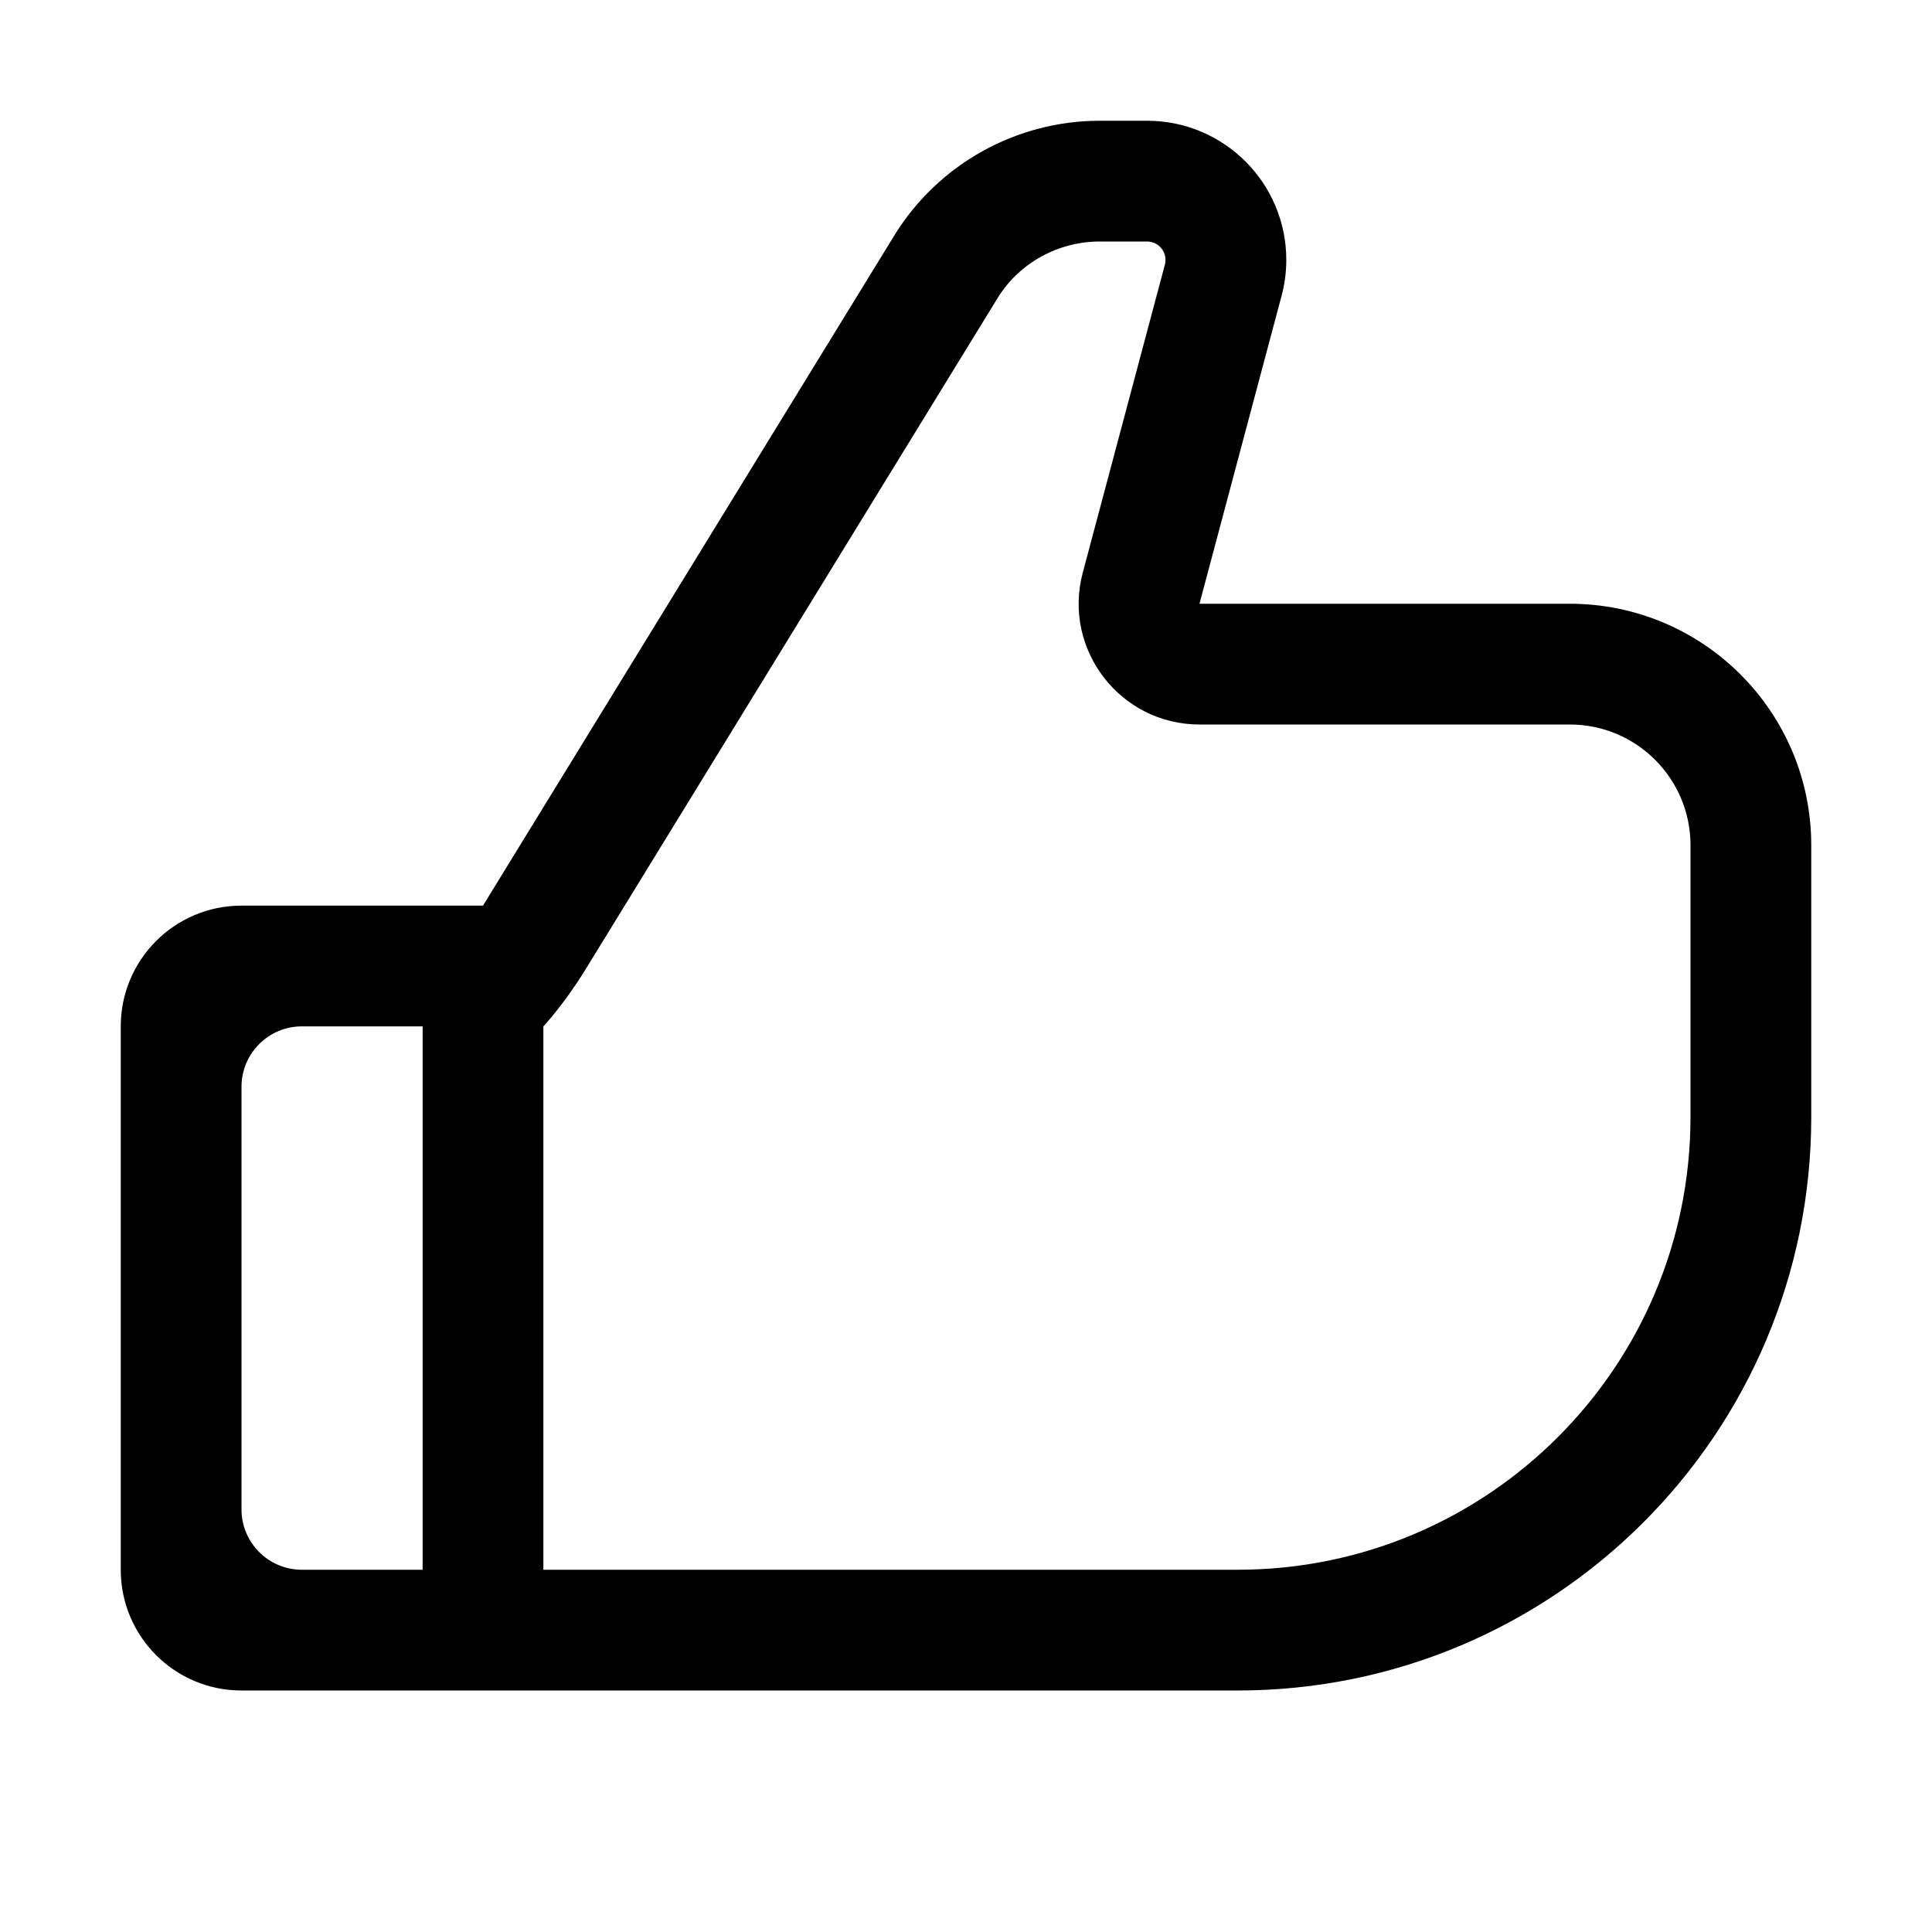 <svg xmlns="http://www.w3.org/2000/svg" xmlns:xlink="http://www.w3.org/1999/xlink" version="1.1" viewBox="0 0 32 32"><title>thumbup_border</title><path d="M4 28c-1.105 0-2-0.895-2-2v-9c0-1.105 0.895-2 2-2h4l6.825-11.12c0.731-1.17 2.013-1.88 3.392-1.88h0.783c1.273 0 2.305 1.032 2.305 2.305 0 0.2-0.026 0.4-0.078 0.594l-1.36 5.101h6.133c2.209 0 4 1.791 4 4v4.5c0 5.247-4.253 9.5-9.5 9.5h-16.5zM7 17h-2c-0.552 0-1 0.448-1 1v7c0 0.552 0.448 1 1 1h2v-9zM19 4h-0.783c-0.69 0-1.331 0.355-1.687 0.926l-6.825 11.12c-0.364 0.593-0.705 0.954-0.705 0.954v9h11.5c4.142 0 7.5-3.358 7.5-7.5v-4.5c0-1.105-0.895-2-2-2h-6.133c-1.314 0-2.271-1.246-1.933-2.515l1.36-5.101c0.007-0.026 0.010-0.052 0.010-0.079 0-0.168-0.136-0.305-0.305-0.305z"/></svg>